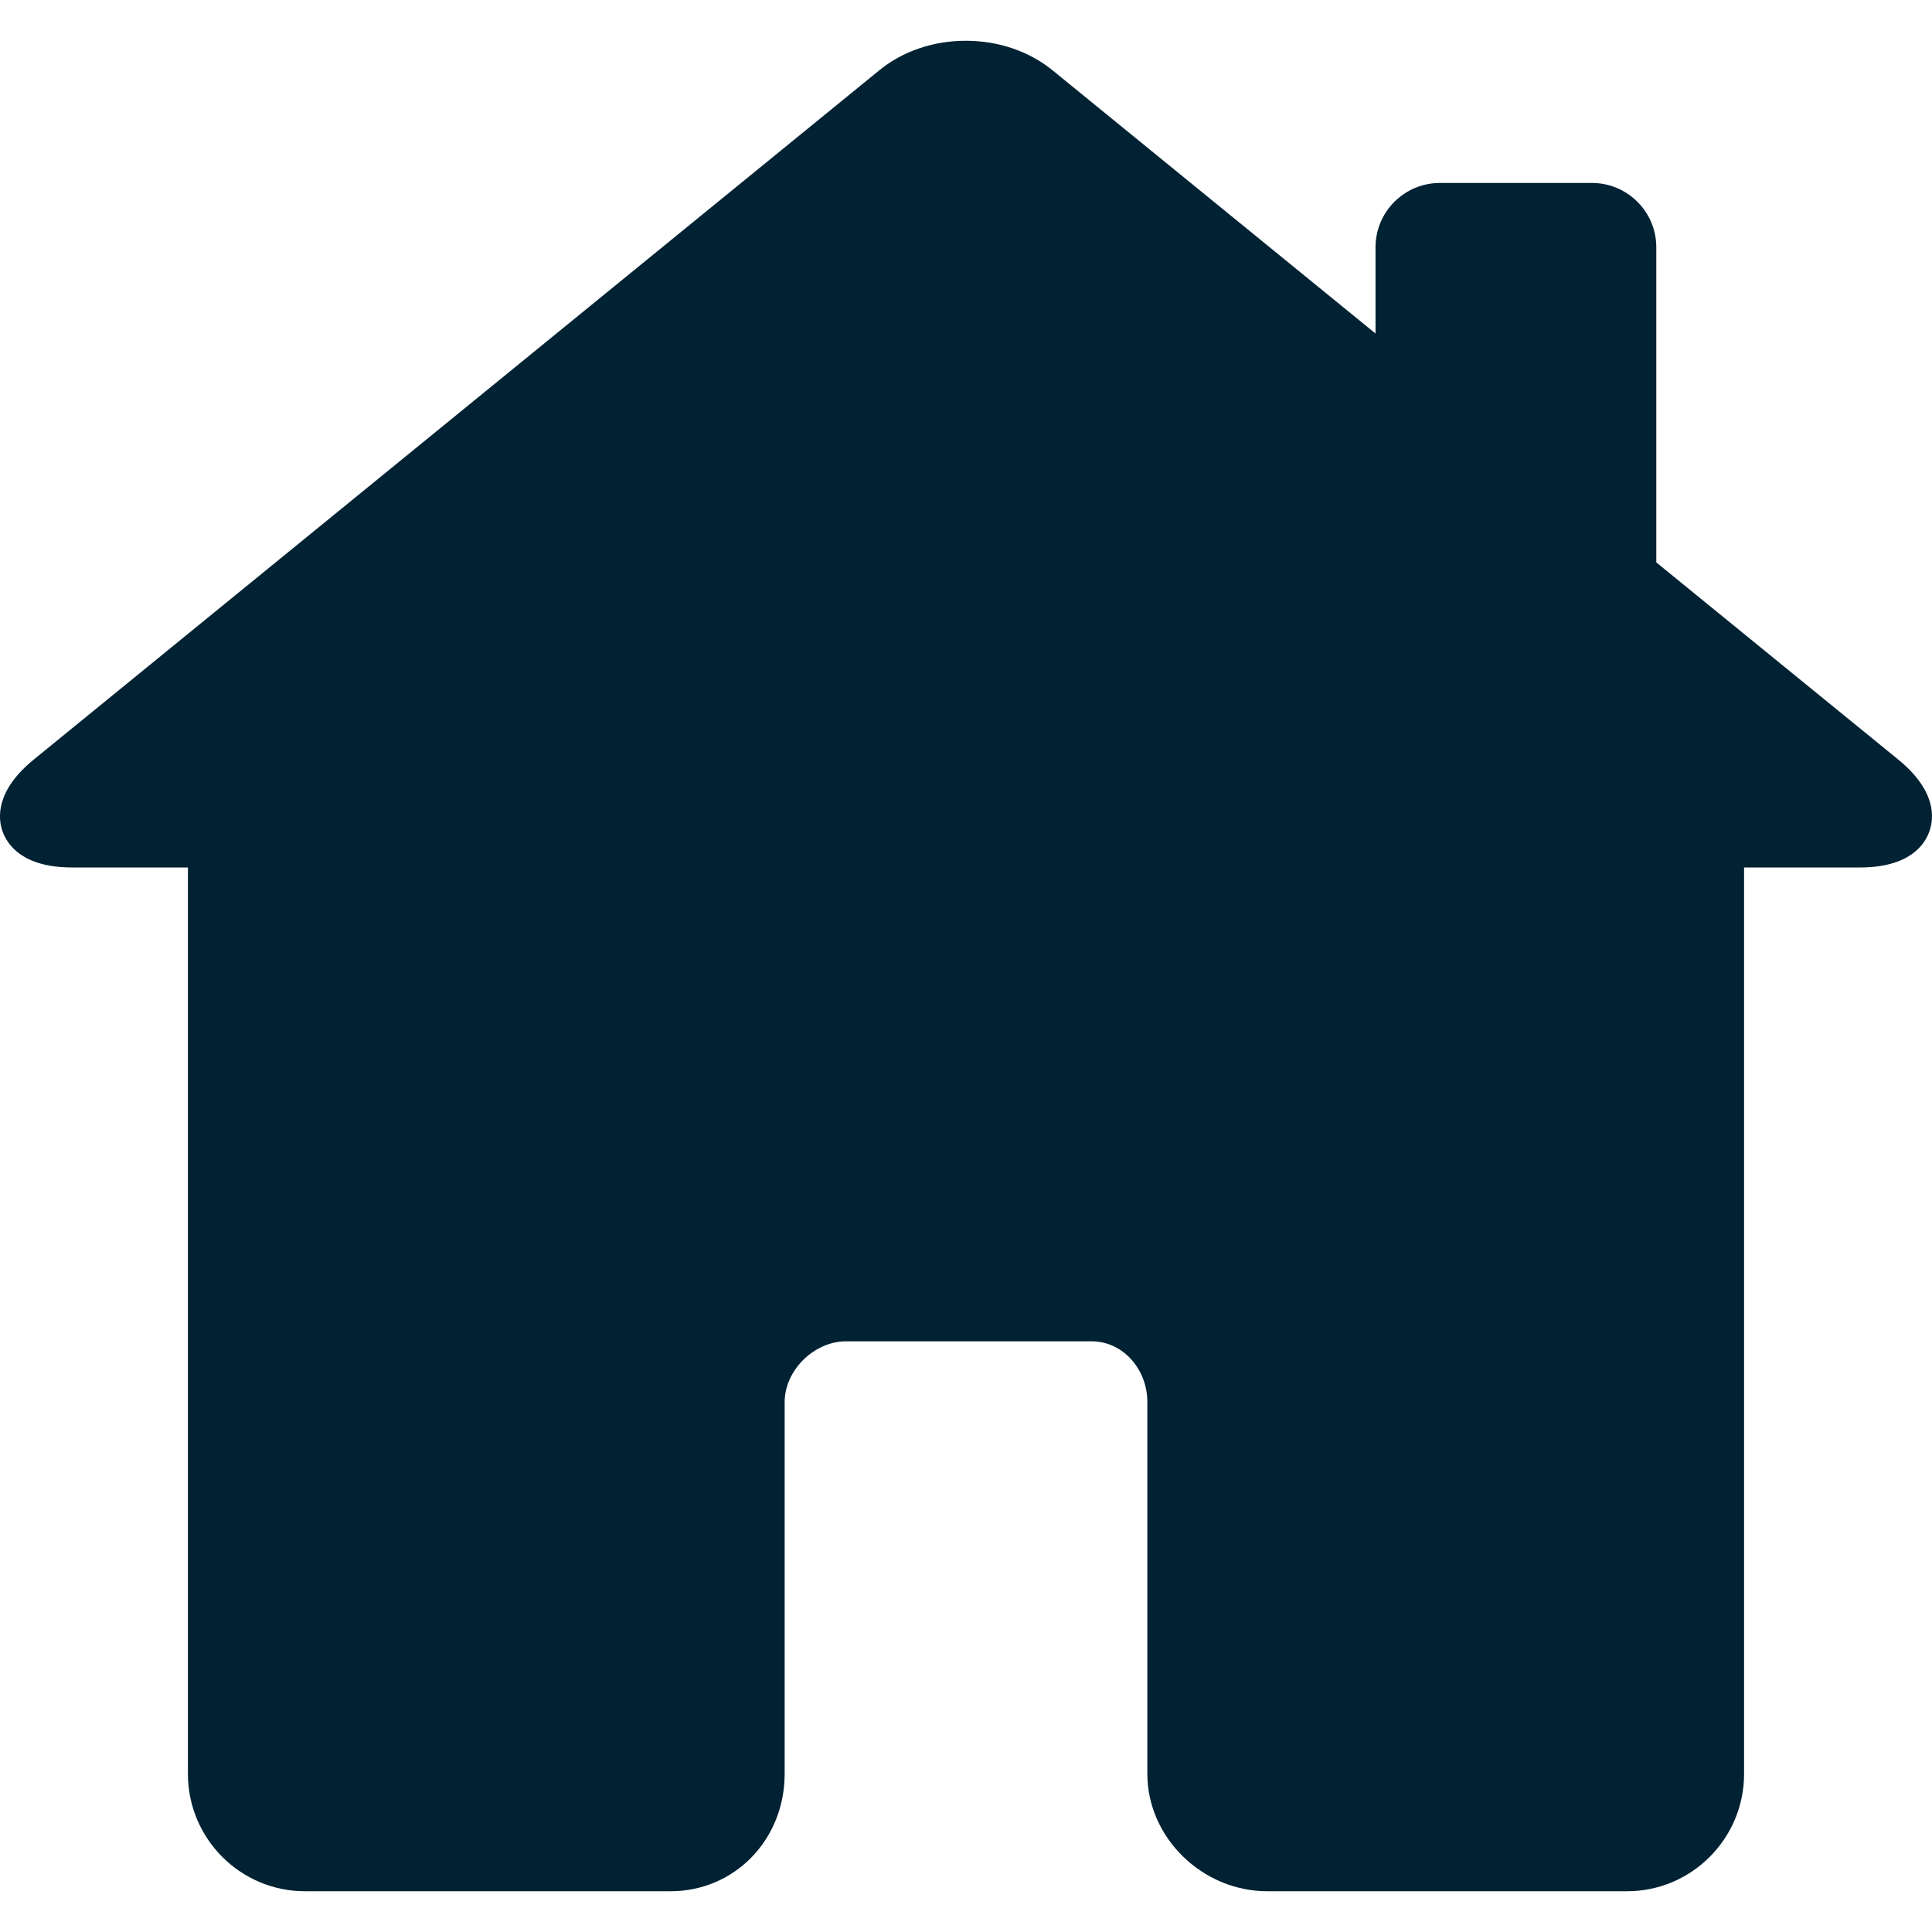 <svg width="30" height="30" viewBox="0 0 30 30" fill="none" xmlns="http://www.w3.org/2000/svg">
<g clip-path="url(#clip0_69_82)">
<path d="M29.473 11.792L25.719 8.733V3.84C25.719 3.289 25.271 2.841 24.72 2.841H22.358C21.807 2.841 21.359 3.289 21.359 3.84V5.179L16.343 1.091C15.98 0.796 15.502 0.633 14.997 0.633C14.493 0.633 14.017 0.795 13.657 1.089L0.527 11.792C-0.07 12.278 -0.034 12.702 0.04 12.911C0.115 13.12 0.354 13.47 1.12 13.47H2.918V27.545C2.918 28.55 3.733 29.367 4.735 29.367H10.412C11.406 29.367 12.184 28.567 12.184 27.545V21.773C12.184 21.279 12.639 20.828 13.138 20.828H16.953C17.429 20.828 17.816 21.252 17.816 21.773V27.545C17.816 28.533 18.669 29.367 19.678 29.367H25.265C26.267 29.367 27.082 28.55 27.082 27.545V13.47H28.88C29.646 13.47 29.885 13.12 29.959 12.911C30.034 12.702 30.07 12.278 29.473 11.792Z" fill="#012233"/>
</g>
<defs>
<clipPath id="clip0_69_82">
<rect width="30" height="30" fill="white"/>
</clipPath>
</defs>
</svg>
